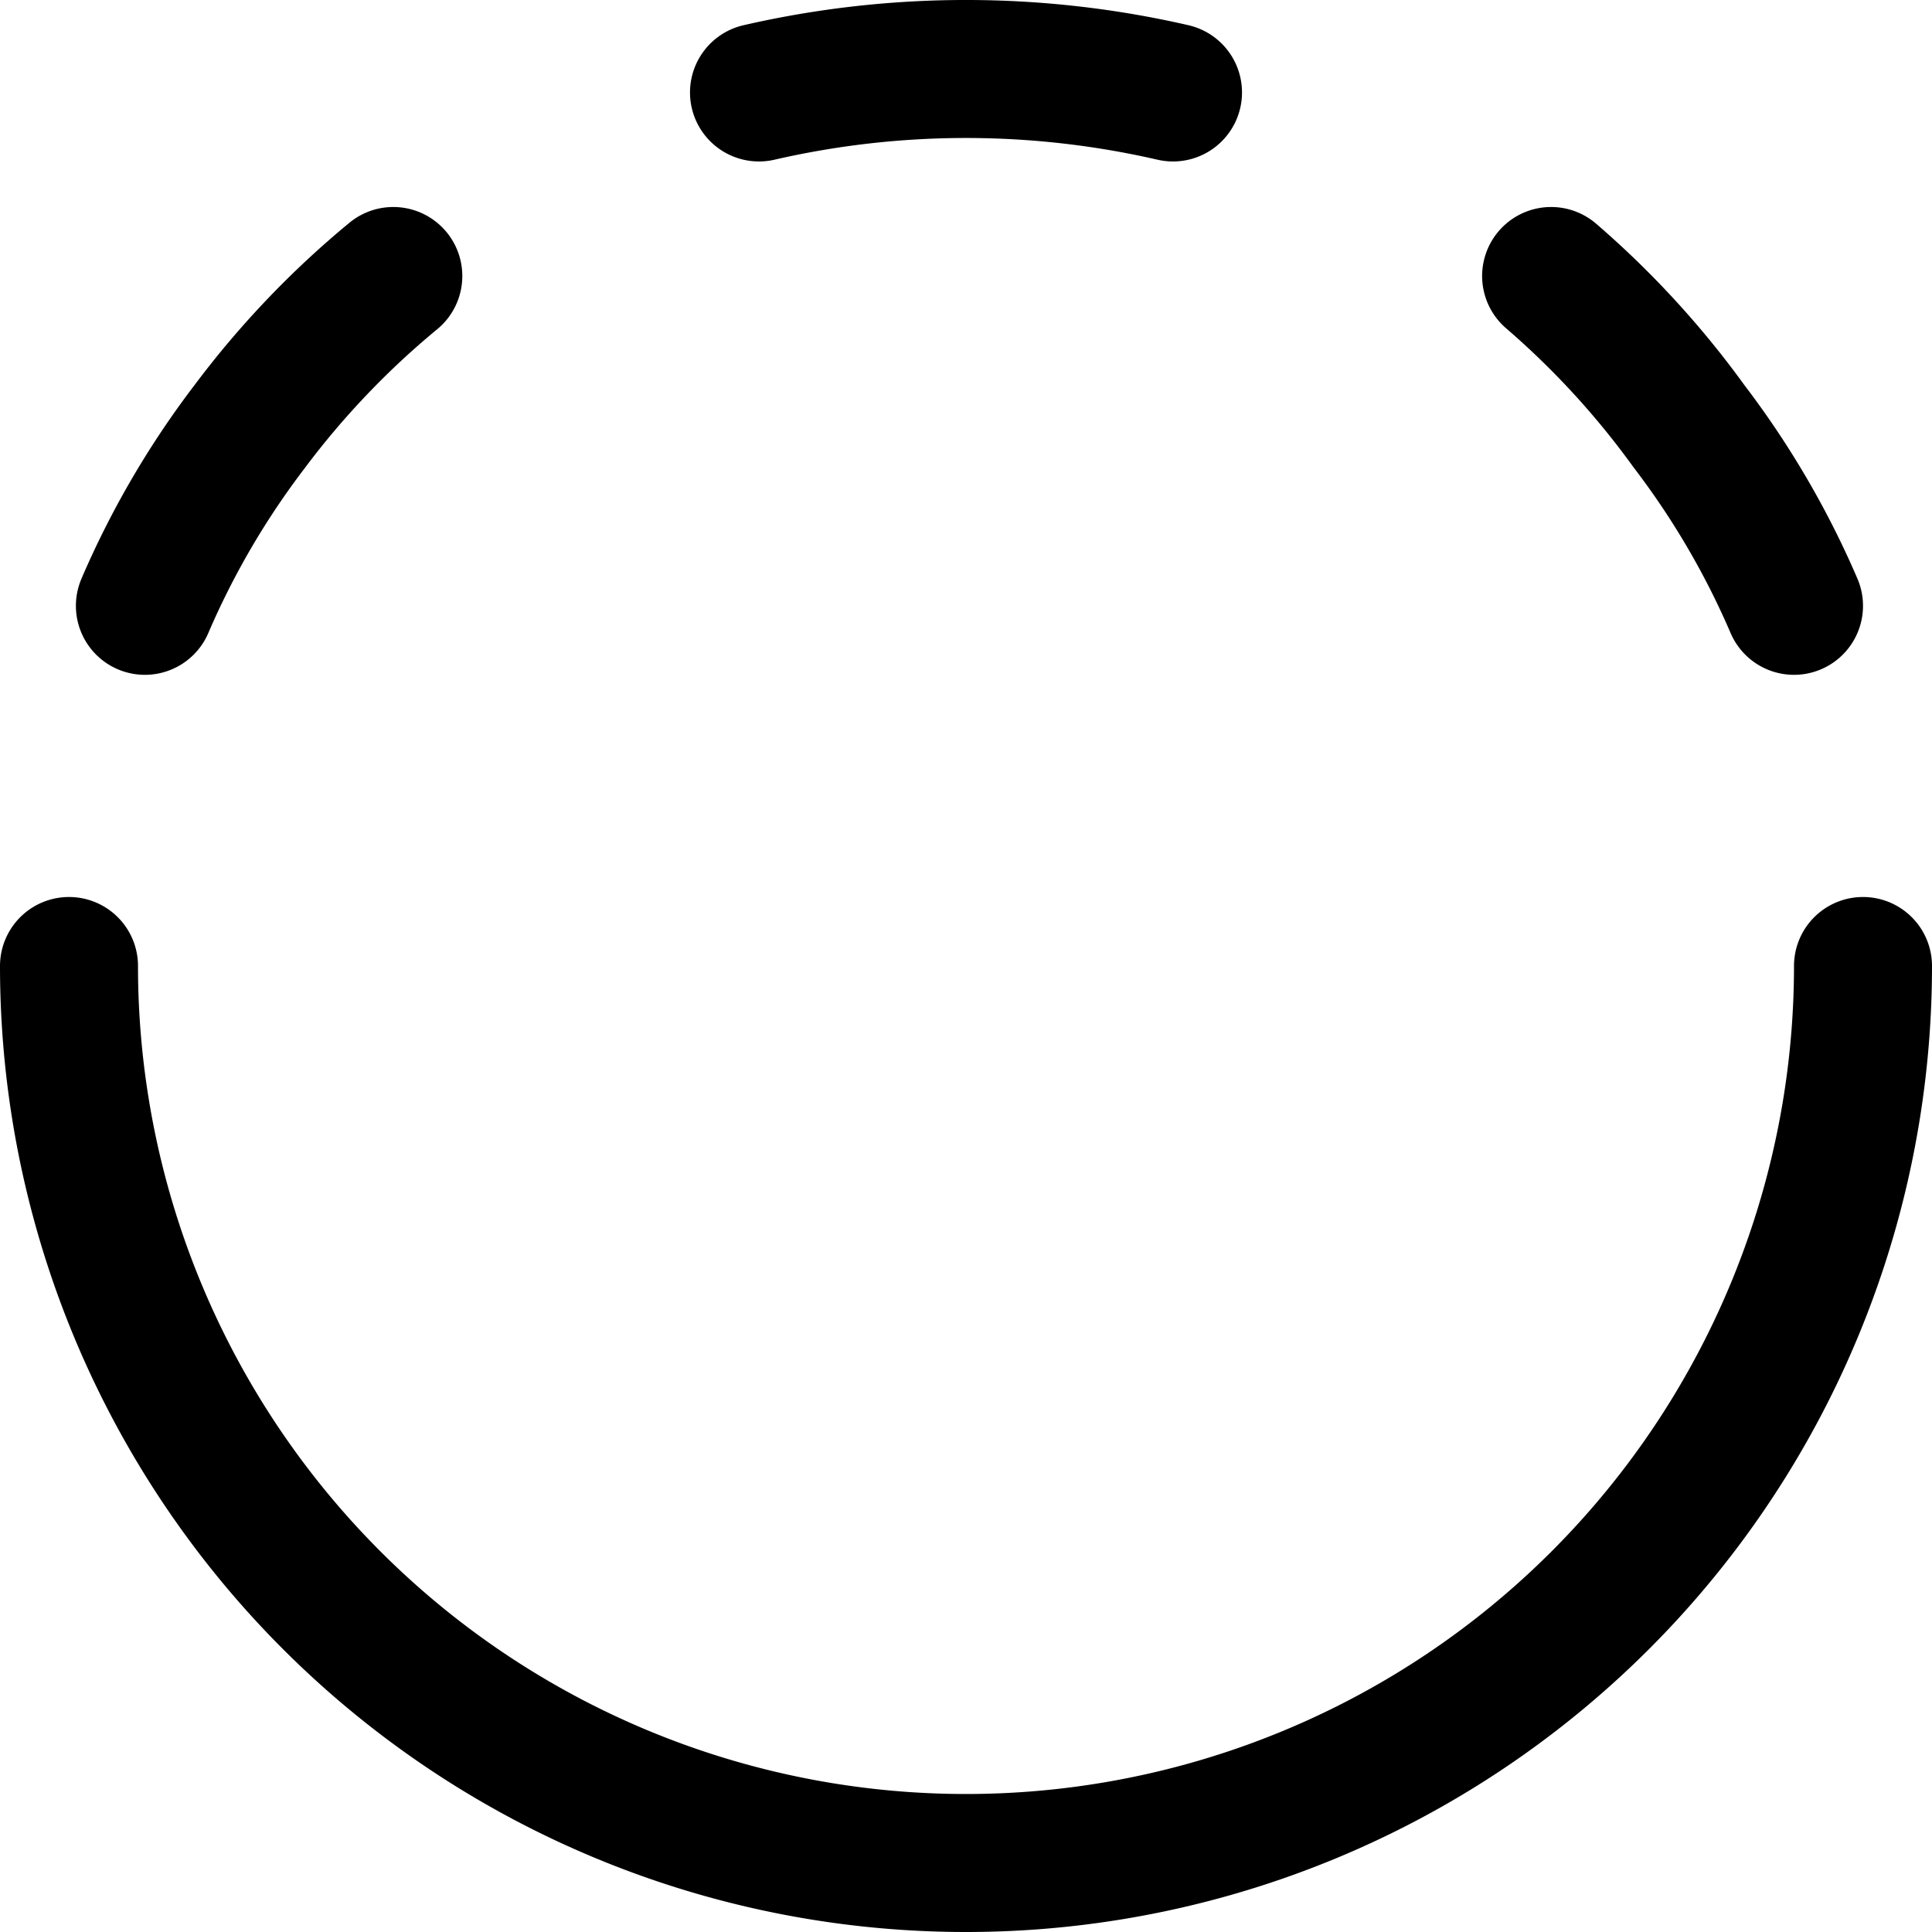 <svg xmlns="http://www.w3.org/2000/svg" width="3em" height="3em" viewBox="0 0 14 14"><path fill="none" stroke="currentColor" stroke-linecap="round" stroke-linejoin="round" d="M13.5 7a6.5 6.5 0 0 1-13 0M13 4.39a6.13 6.13 0 0 0-.76-1.3a6.34 6.34 0 0 0-1-1.09M1.05 4.39a6.13 6.13 0 0 1 .76-1.3A6.34 6.34 0 0 1 2.85 2M8.5.67a6.7 6.7 0 0 0-3 0"/></svg>